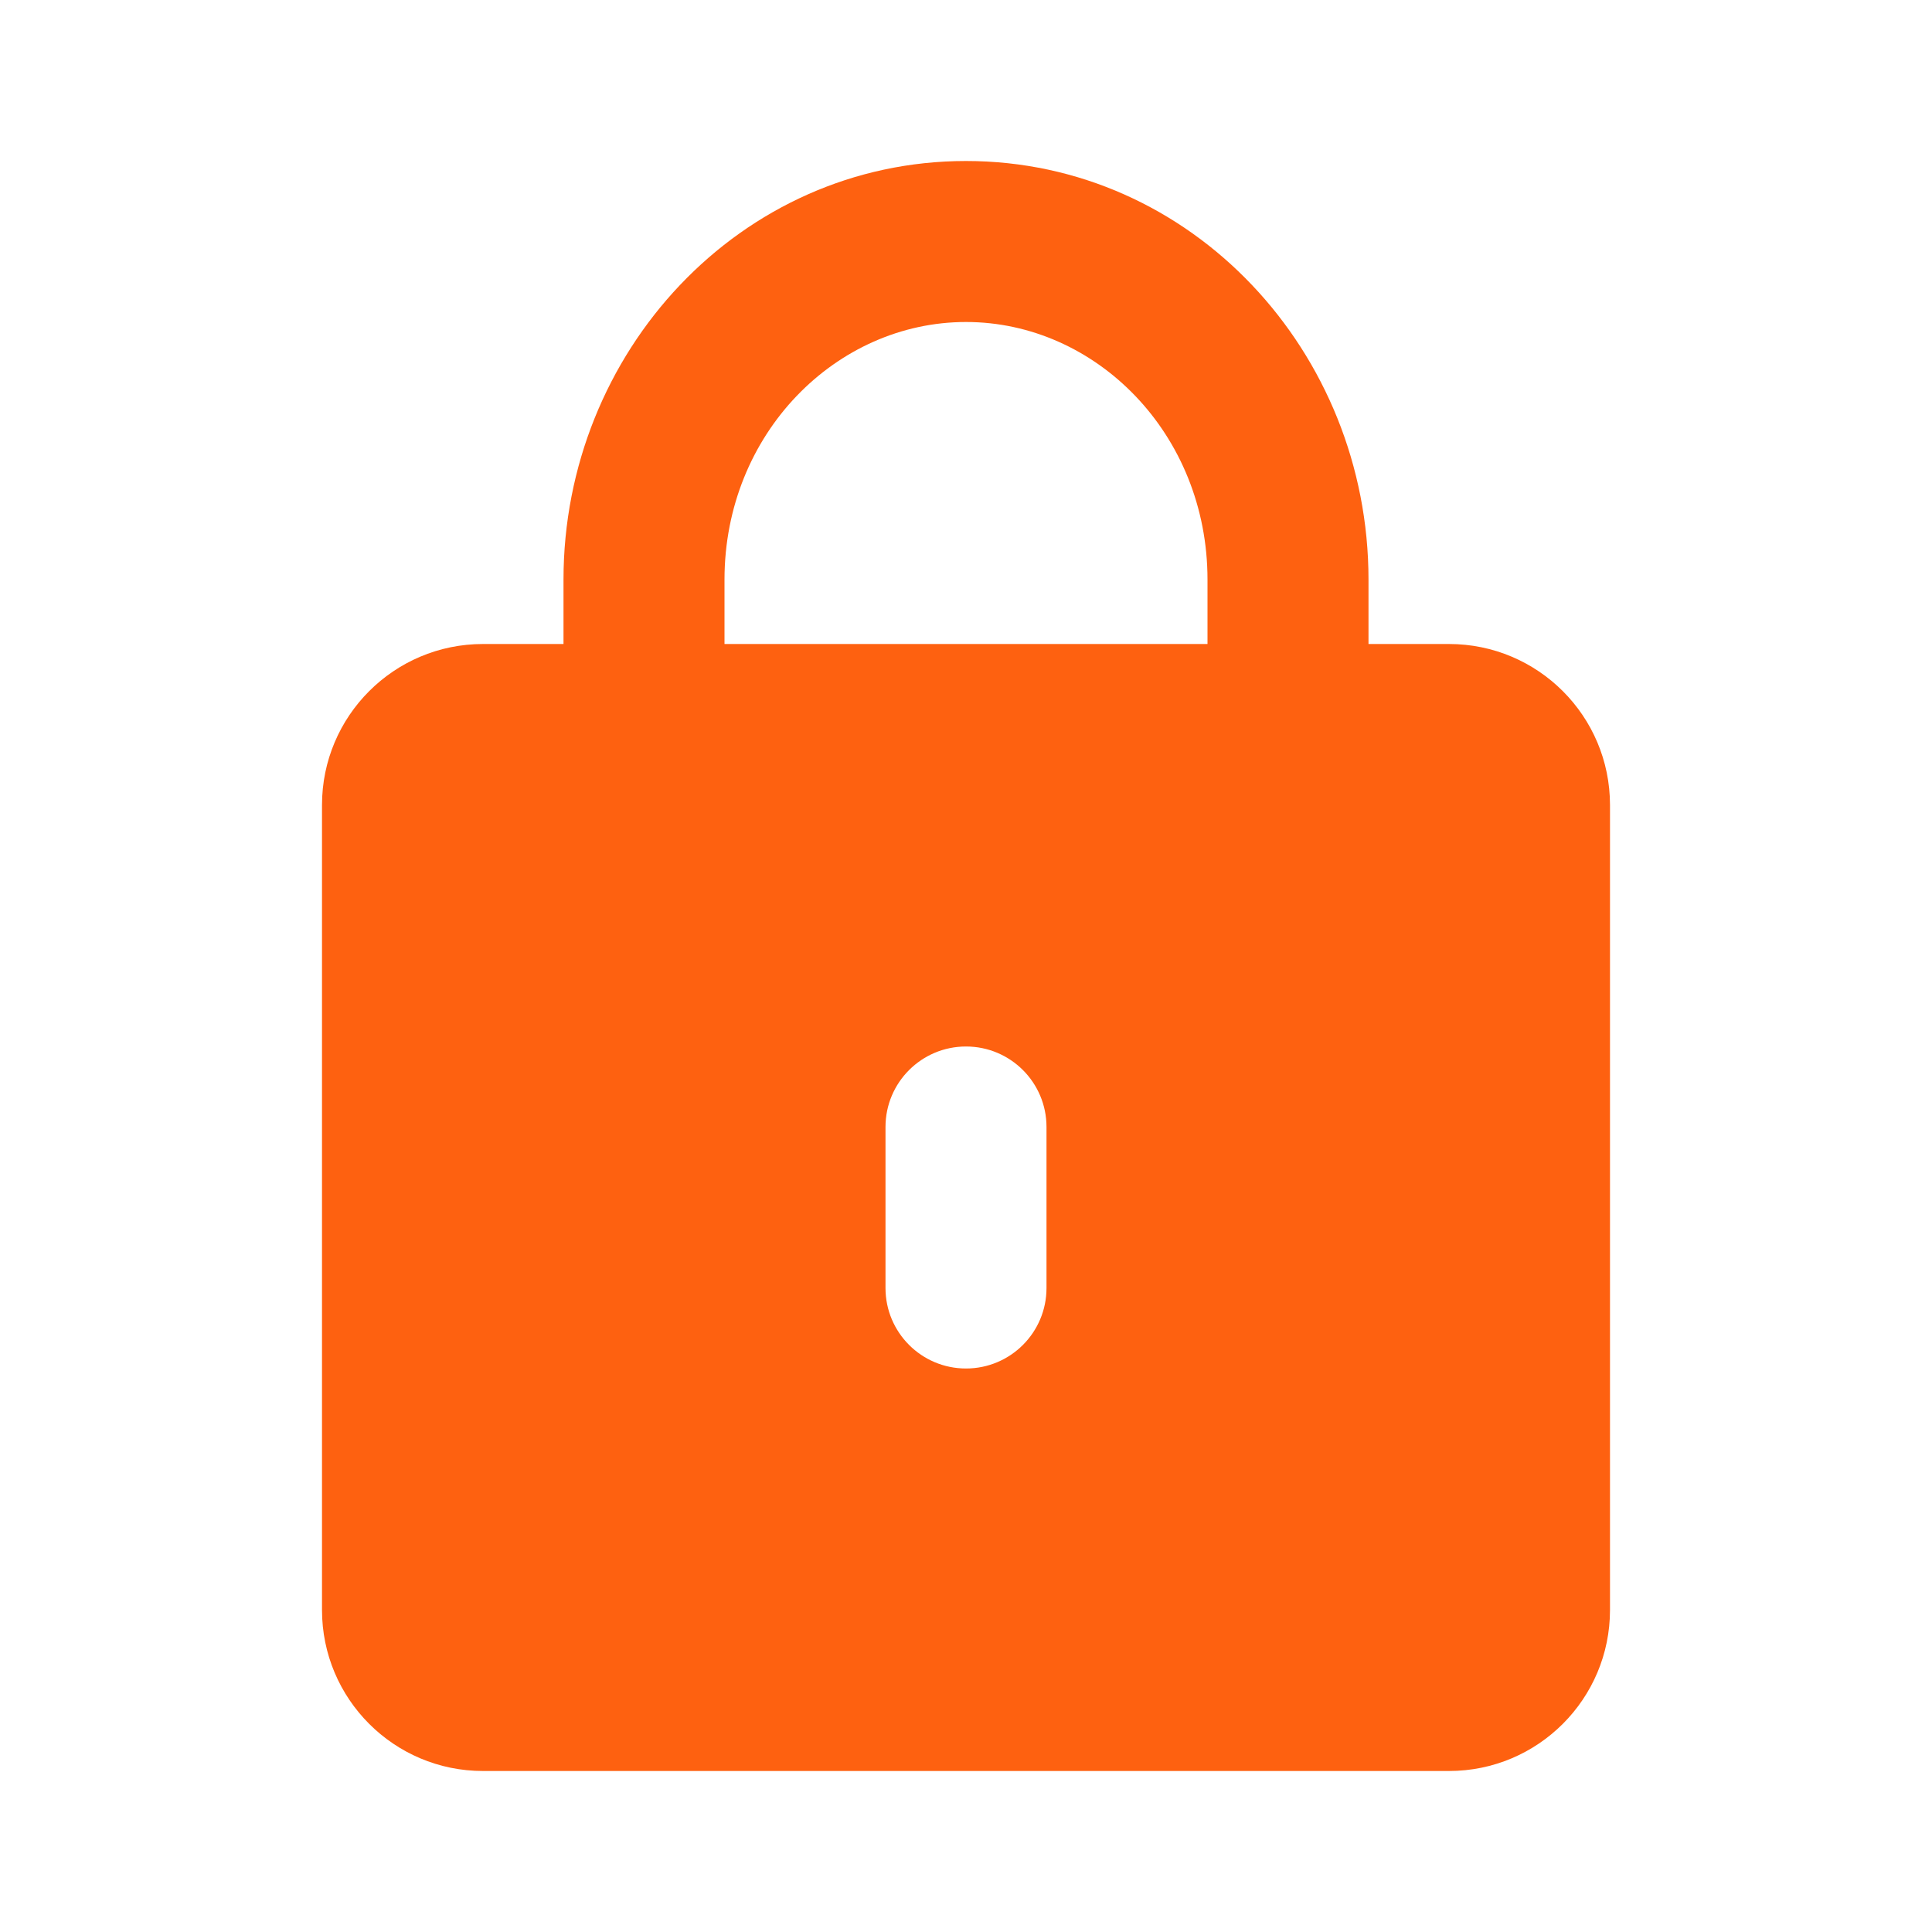 <svg width="48" height="48" viewBox="0 0 48 48" fill="none" xmlns="http://www.w3.org/2000/svg">
<path fill-rule="evenodd" clip-rule="evenodd" d="M14 16V14.4C14 8.749 18.386 4 24 4C29.614 4 34 8.749 34 14.4V16H36C38.209 16 40 17.791 40 20V40C40 42.209 38.209 44 36 44H12C9.791 44 8 42.209 8 40V20C8 17.791 9.791 16 12 16H14ZM18 14.4C18 10.772 20.777 8 24 8C27.223 8 30 10.772 30 14.4V16H18V14.4ZM24 26C25.105 26 26 26.895 26 28V32C26 33.105 25.105 34 24 34C22.895 34 22 33.105 22 32V28C22 26.895 22.895 26 24 26Z" fill="#FE6110"/>
</svg>
